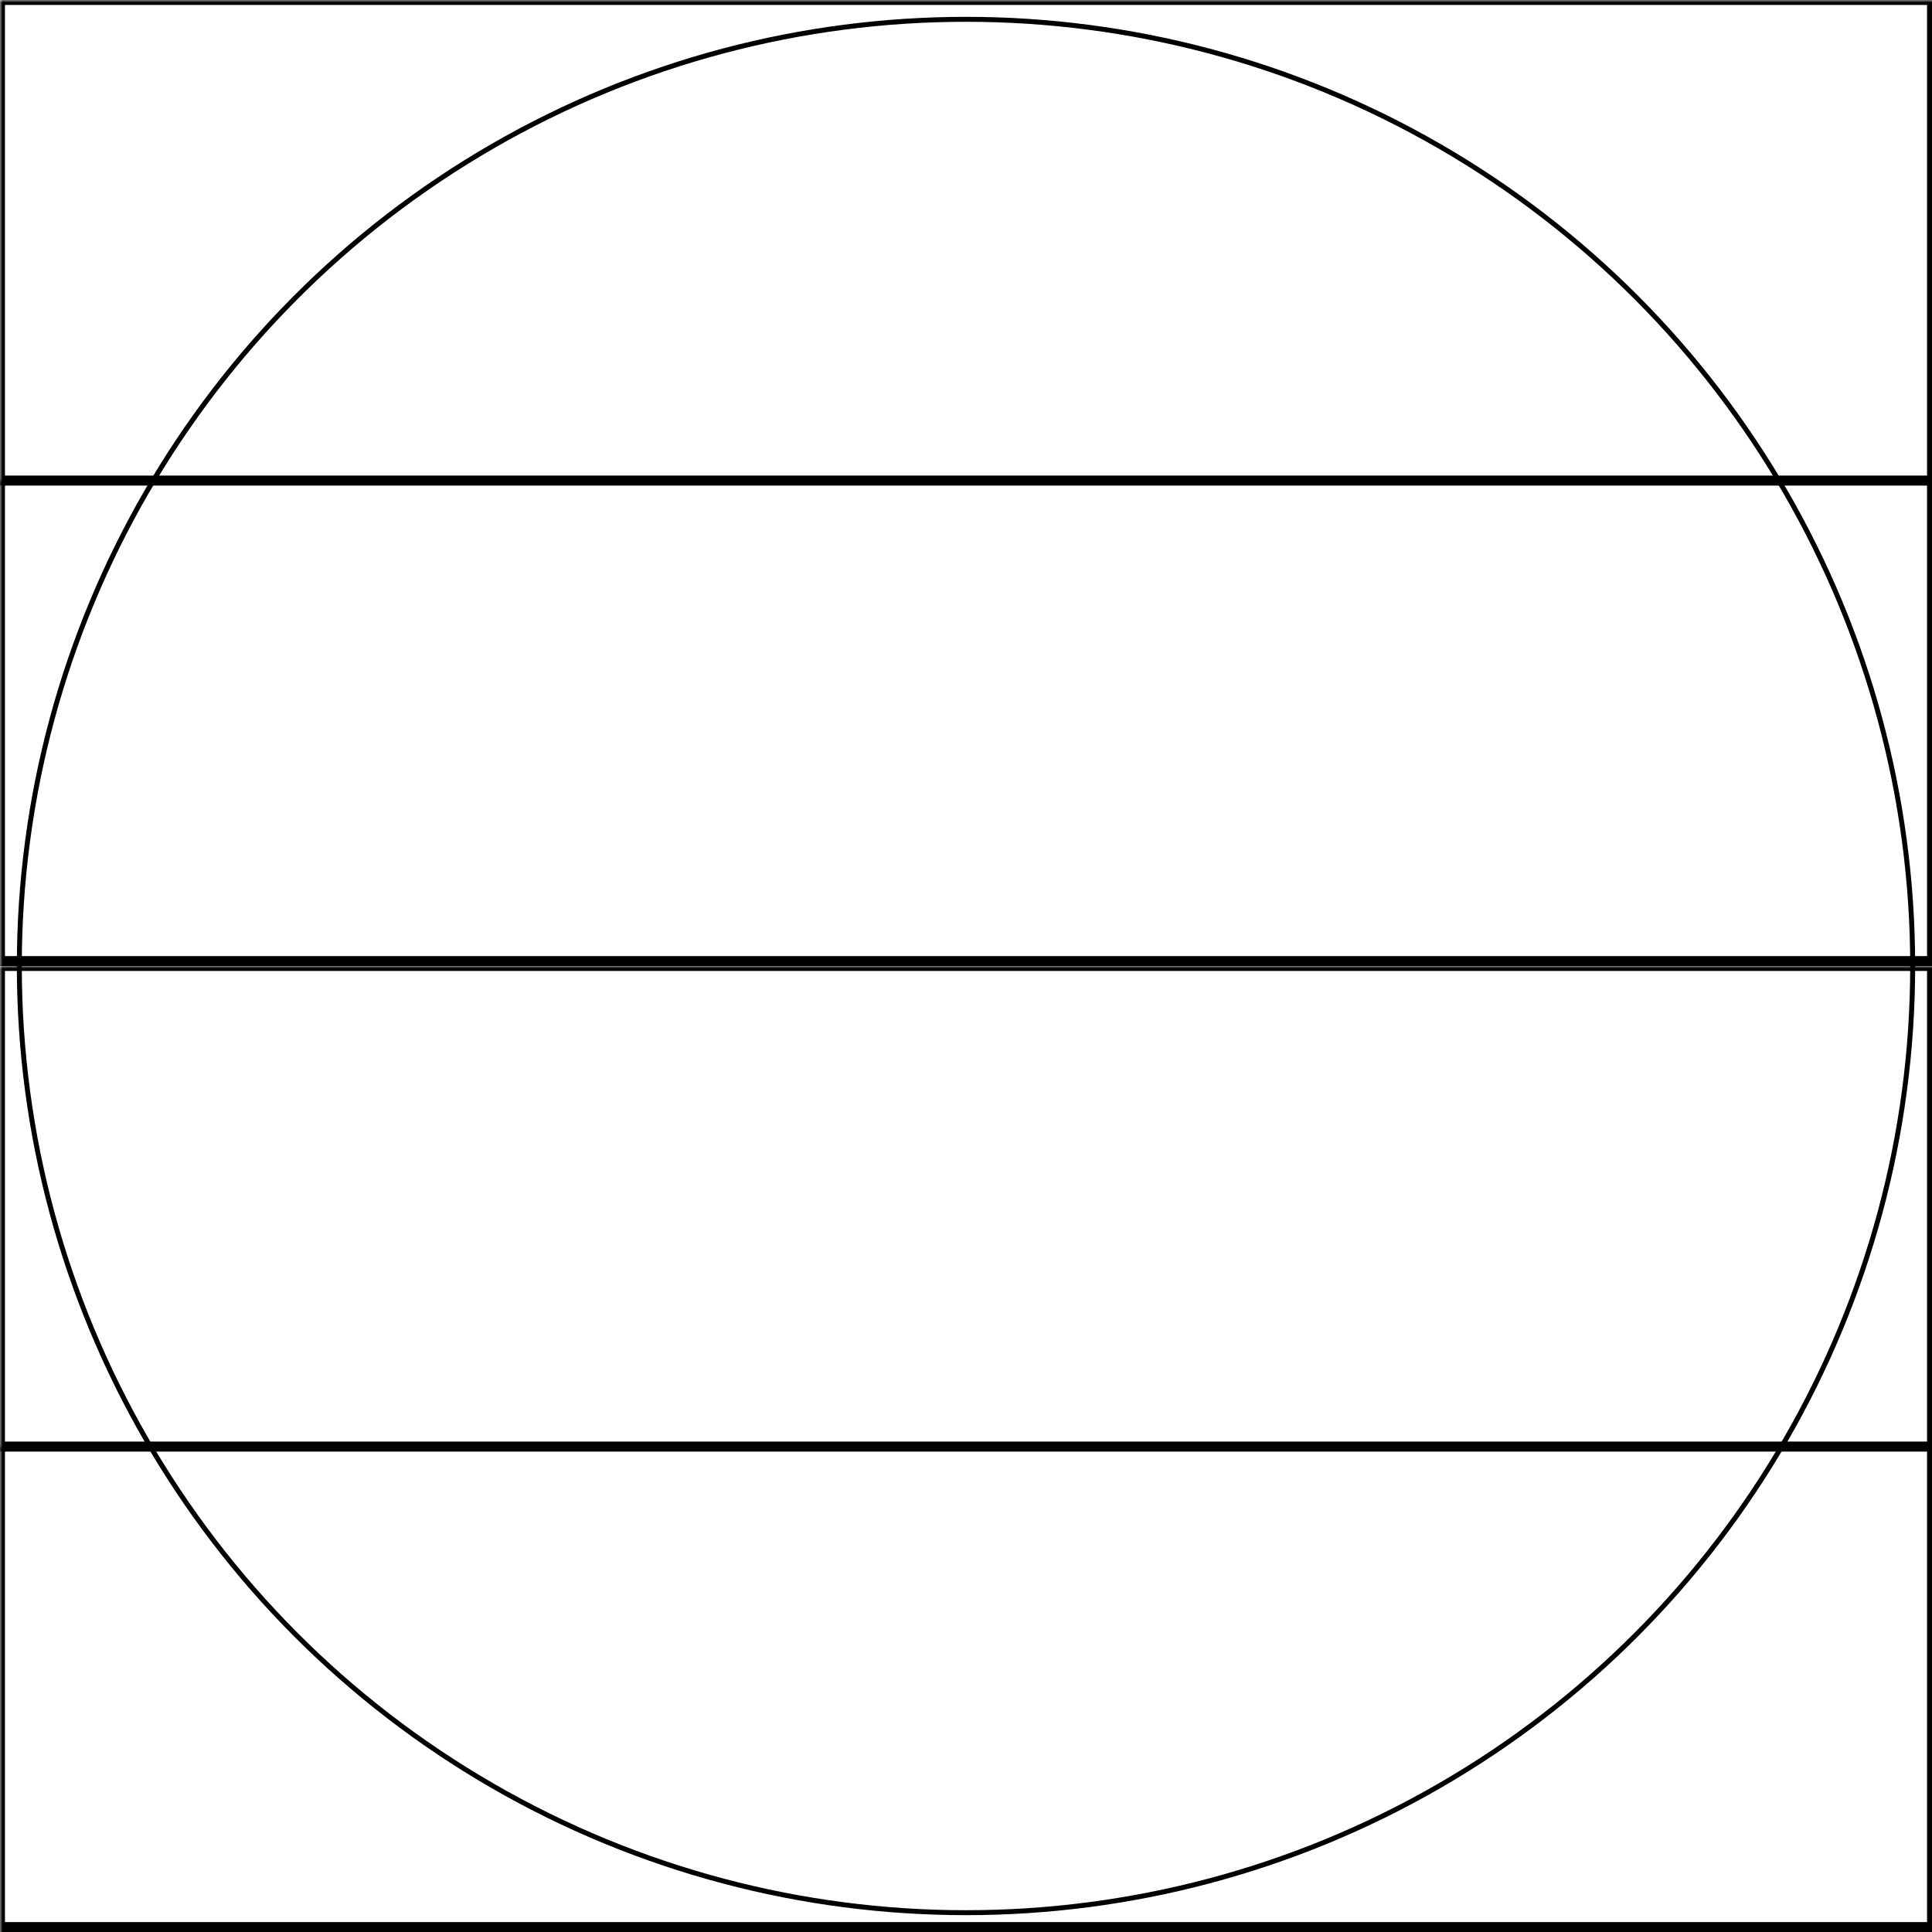 <svg width="390" height="390" xmlns="http://www.w3.org/2000/svg" xmlns:xlink="http://www.w3.org/1999/xlink">
  <defs>
    <mask id="descentg2-4fieldsa-5-mask">
      <rect width="100%" height="100%" fill="black"/>
      <circle cx="50%" cy="50%" r="49%" style="fill:white"/>
    </mask>
  </defs>
  <rect x="0" y="0" width="390" height="97" mask="url(#descentg2-4fieldsa-5-mask)" style="stroke-width:2;stroke:rgb(0,0,0);fill:none"/>
  <rect x="0" y="97" width="390" height="97" mask="url(#descentg2-4fieldsa-5-mask)" style="stroke-width:2;stroke:rgb(0,0,0);fill:none"/>
  <rect x="0" y="195" width="390" height="97" mask="url(#descentg2-4fieldsa-5-mask)" style="stroke-width:2;stroke:rgb(0,0,0);fill:none"/>
  <rect x="0" y="292" width="390" height="97" mask="url(#descentg2-4fieldsa-5-mask)" style="stroke-width:2;stroke:rgb(0,0,0);fill:none"/>
      <circle cx="50%" cy="50%" r="49%" style="stroke-width:1;stroke:rgb(0,0,0);fill:none"/>
</svg>
